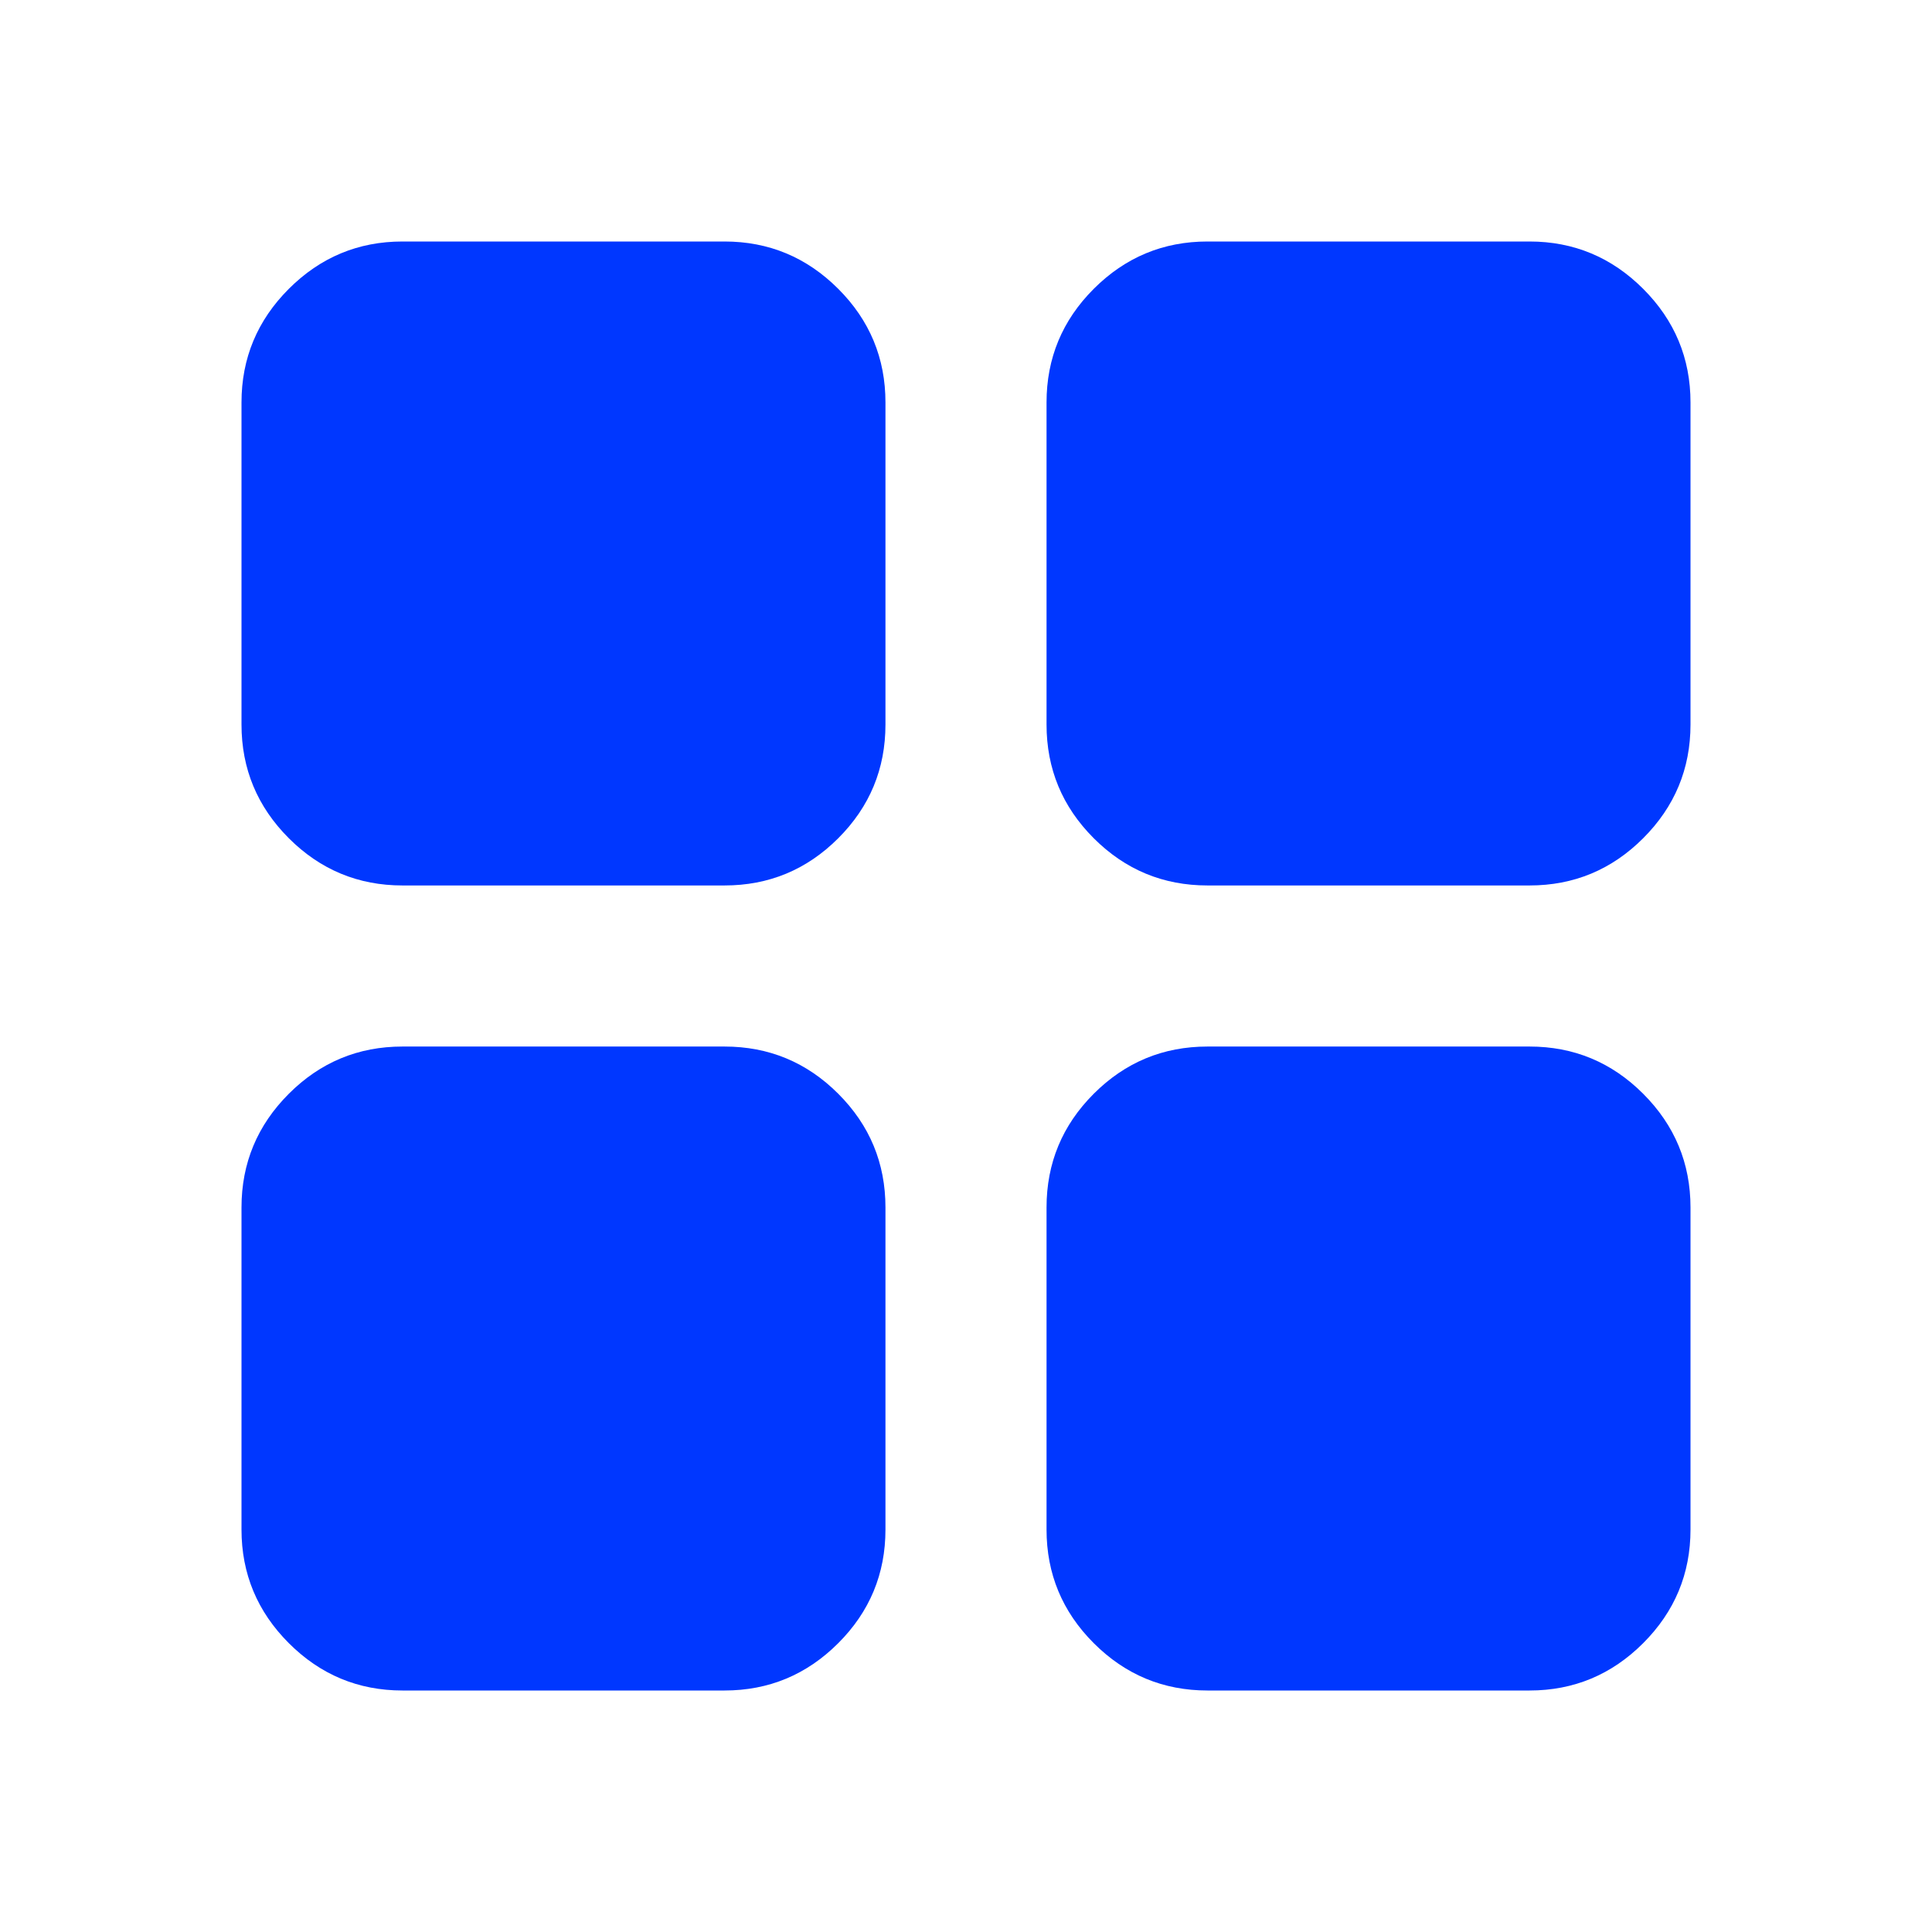 <svg width="16" height="16" viewBox="0 0 16 16" fill="none" xmlns="http://www.w3.org/2000/svg">
<mask id="mask0_2_22617" style="mask-type:alpha" maskUnits="userSpaceOnUse" x="0" y="0" width="16" height="16">
<rect width="16" height="16" fill="#D9D9D9"/>
</mask>
<g mask="url(#mask0_2_22617)">
<path d="M3.333 7.333C2.967 7.333 2.653 7.203 2.392 6.942C2.131 6.681 2 6.367 2 6V3.333C2 2.967 2.131 2.653 2.392 2.392C2.653 2.131 2.967 2 3.333 2H6C6.367 2 6.681 2.131 6.942 2.392C7.203 2.653 7.333 2.967 7.333 3.333V6C7.333 6.367 7.203 6.681 6.942 6.942C6.681 7.203 6.367 7.333 6 7.333H3.333ZM3.333 14C2.967 14 2.653 13.869 2.392 13.608C2.131 13.347 2 13.033 2 12.667V10C2 9.633 2.131 9.319 2.392 9.058C2.653 8.797 2.967 8.667 3.333 8.667H6C6.367 8.667 6.681 8.797 6.942 9.058C7.203 9.319 7.333 9.633 7.333 10V12.667C7.333 13.033 7.203 13.347 6.942 13.608C6.681 13.869 6.367 14 6 14H3.333ZM10 7.333C9.633 7.333 9.319 7.203 9.058 6.942C8.797 6.681 8.667 6.367 8.667 6V3.333C8.667 2.967 8.797 2.653 9.058 2.392C9.319 2.131 9.633 2 10 2H12.667C13.033 2 13.347 2.131 13.608 2.392C13.869 2.653 14 2.967 14 3.333V6C14 6.367 13.869 6.681 13.608 6.942C13.347 7.203 13.033 7.333 12.667 7.333H10ZM10 14C9.633 14 9.319 13.869 9.058 13.608C8.797 13.347 8.667 13.033 8.667 12.667V10C8.667 9.633 8.797 9.319 9.058 9.058C9.319 8.797 9.633 8.667 10 8.667H12.667C13.033 8.667 13.347 8.797 13.608 9.058C13.869 9.319 14 9.633 14 10V12.667C14 13.033 13.869 13.347 13.608 13.608C13.347 13.869 13.033 14 12.667 14H10Z" fill="#0037FF"/>
</g>
</svg>
